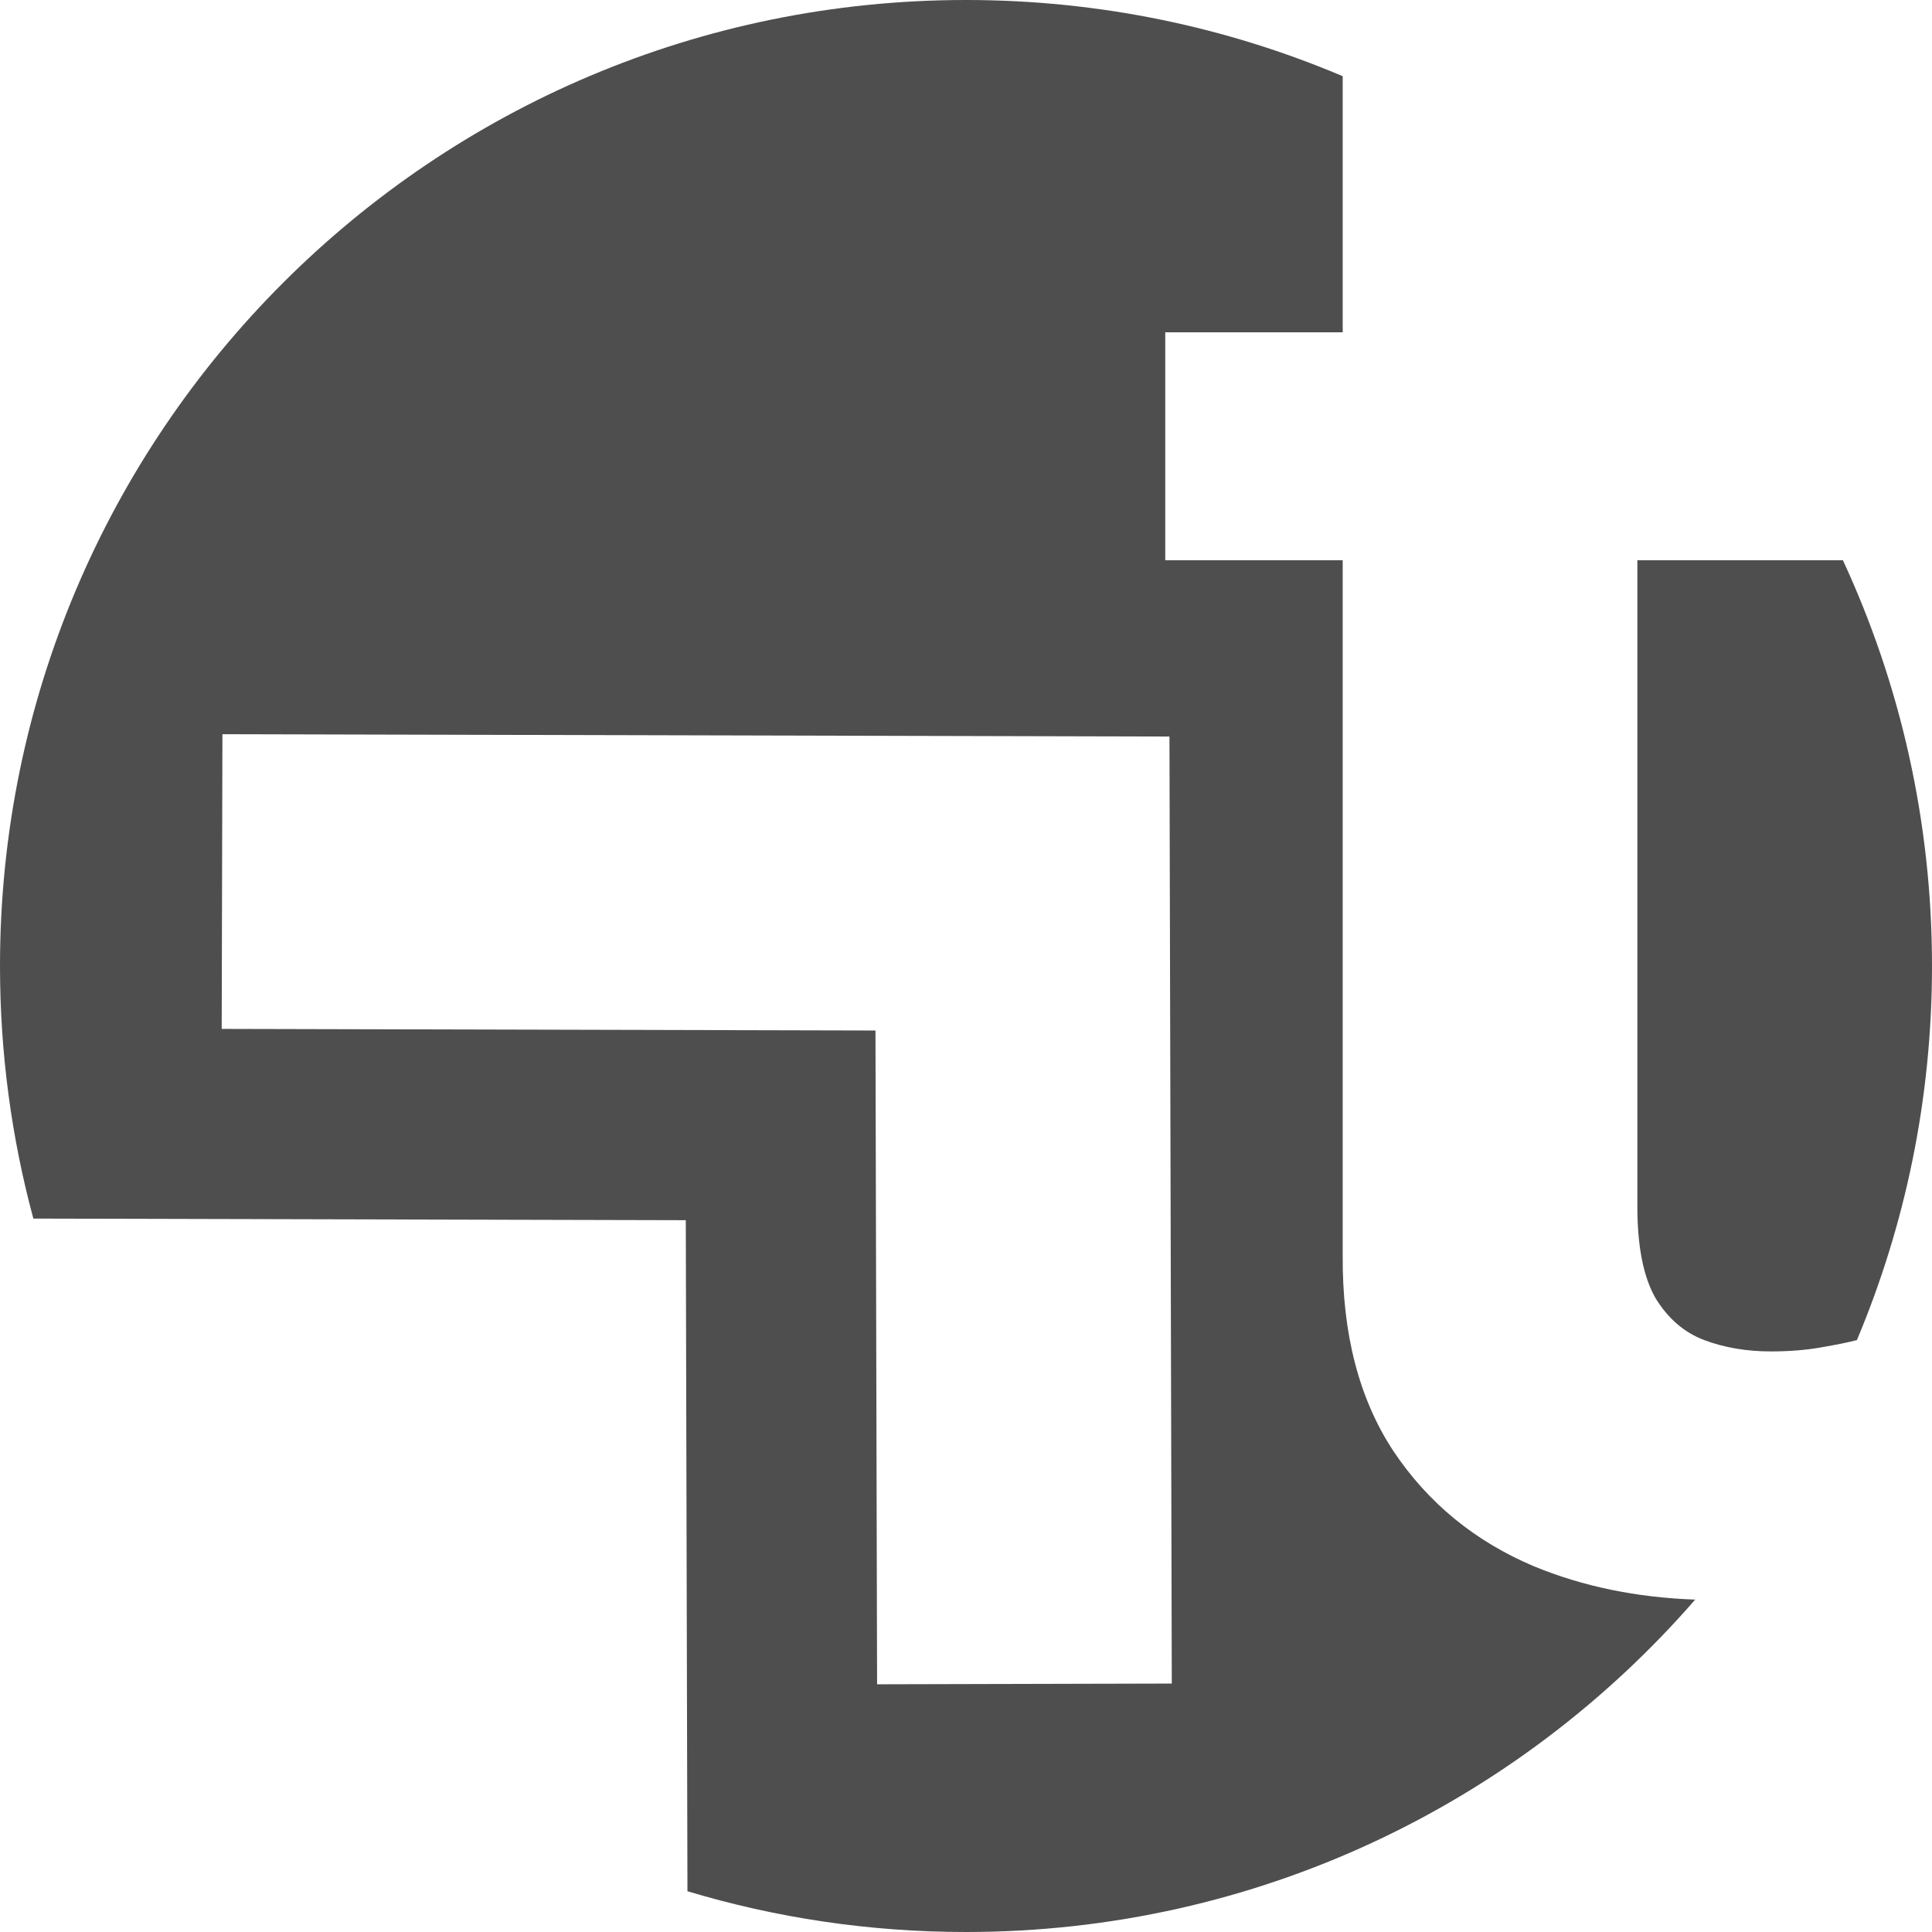 <svg width="177" height="177" viewBox="0 0 177 177" fill="none" xmlns="http://www.w3.org/2000/svg">
<path fill-rule="evenodd" clip-rule="evenodd" d="M177 88.5C177 100.651 174.551 112.231 170.12 122.771C169.375 122.969 168.288 123.191 166.86 123.437C165.468 123.685 163.927 123.81 162.237 123.81C160 123.81 157.961 123.462 156.122 122.766C154.282 122.07 152.791 120.777 151.647 118.888C150.554 116.949 150.007 114.165 150.007 110.536V51.324H168.836C174.076 62.627 177 75.222 177 88.5ZM140.536 143.497C145.003 145.341 149.927 146.358 155.306 146.547C139.081 165.205 115.168 177 88.5 177C79.628 177 71.061 175.695 62.98 173.265L62.862 125.221L62.829 111.788L49.395 111.755L3.056 111.64C1.063 104.264 0 96.506 0 88.5C0 39.623 39.623 0 88.5 0C100.743 0 112.406 2.486 123.011 6.981V30.443H106.754V51.324H123.011V115.01C122.961 122.169 124.502 128.135 127.635 132.908C130.816 137.68 135.117 141.21 140.536 143.497ZM93.706 67.444L20.377 67.263L20.311 94.263L80.206 94.41L80.354 154.306L107.354 154.239L107.173 80.91L107.14 67.477L93.706 67.444Z" fill="#4E4E4E"/>
</svg>
